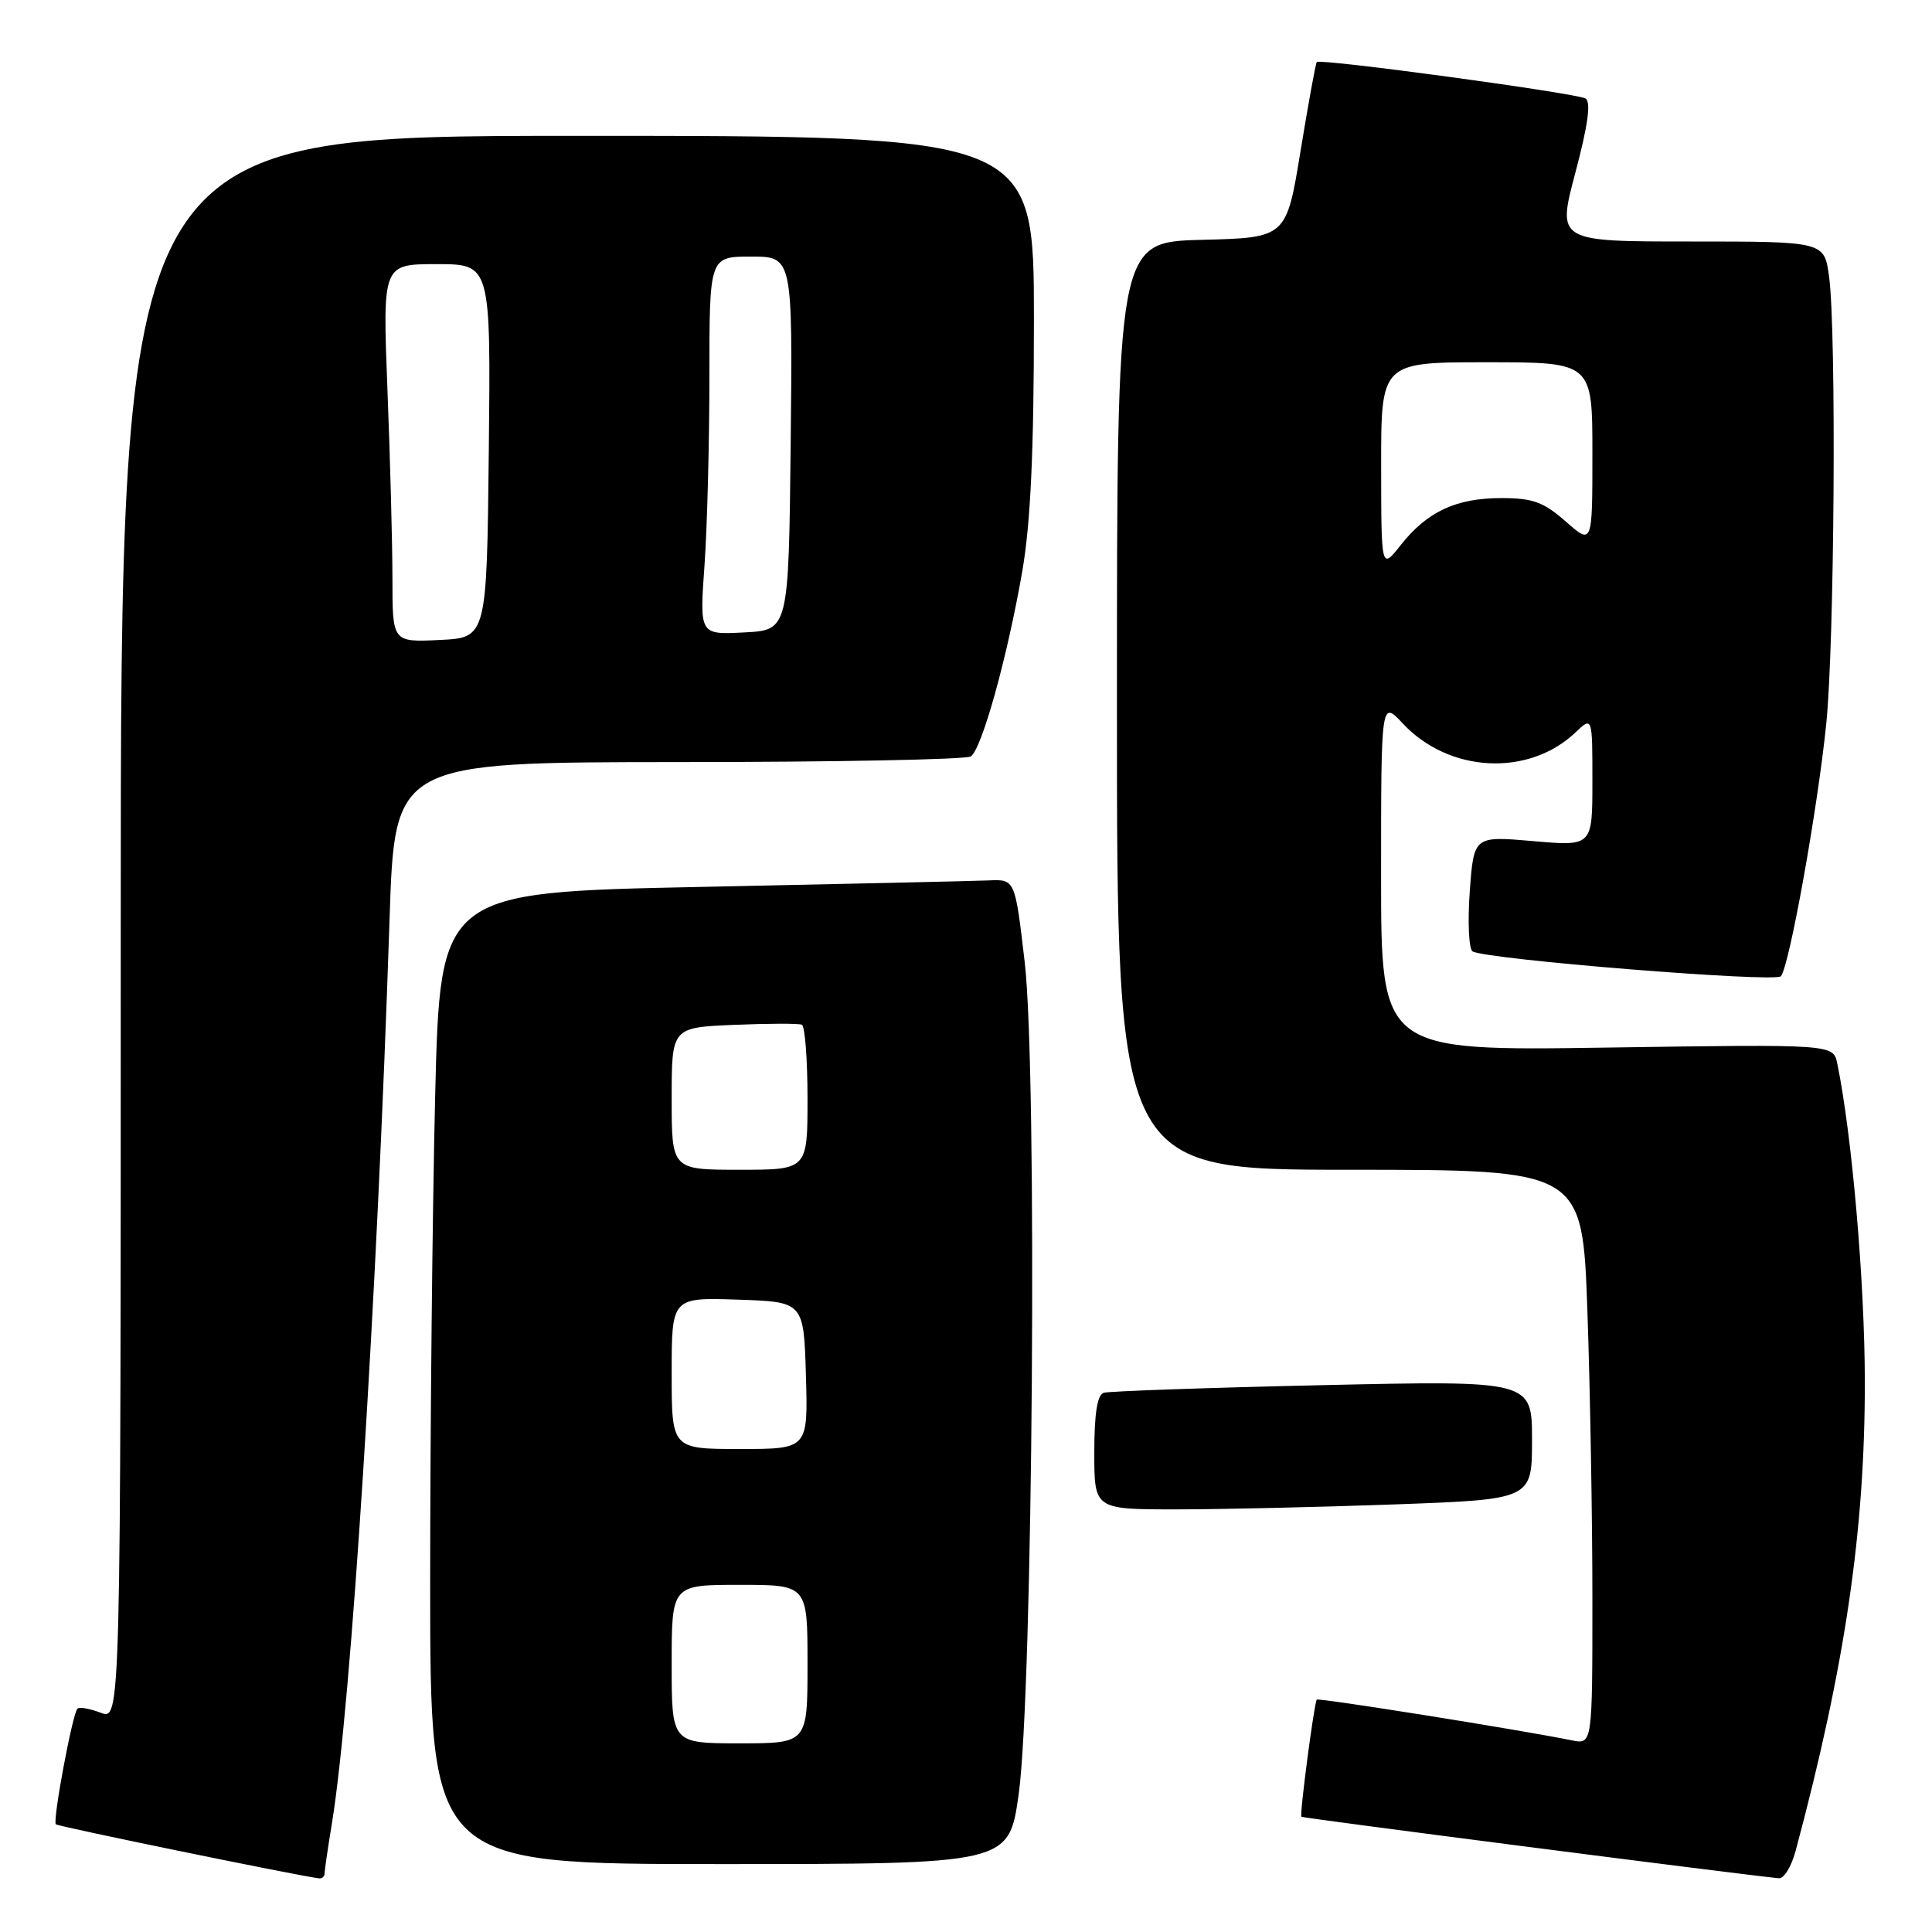 <?xml version="1.0" encoding="UTF-8" standalone="no"?>
<!DOCTYPE svg PUBLIC "-//W3C//DTD SVG 1.1//EN" "http://www.w3.org/Graphics/SVG/1.1/DTD/svg11.dtd" >
<svg xmlns="http://www.w3.org/2000/svg" xmlns:xlink="http://www.w3.org/1999/xlink" version="1.1" viewBox="0 0 256 256">
 <g >
 <path fill="currentColor"
d=" M 43.01 248.25 C 43.01 247.84 43.45 244.82 43.99 241.54 C 46.54 225.93 49.96 172.24 51.62 121.75 C 52.30 101.00 52.30 101.00 89.90 100.98 C 110.58 100.98 128.01 100.64 128.63 100.23 C 130.09 99.29 133.50 87.01 135.47 75.62 C 136.56 69.29 137.00 59.74 137.00 42.37 C 137.00 18.00 137.00 18.00 76.50 18.00 C 16.00 18.00 16.00 18.00 16.00 122.98 C 16.00 227.95 16.00 227.95 13.36 226.95 C 11.91 226.40 10.51 226.15 10.26 226.41 C 9.60 227.06 6.95 241.28 7.40 241.73 C 7.68 242.02 38.78 248.41 42.25 248.89 C 42.66 248.95 43.00 248.66 43.01 248.25 Z  M 237.93 245.25 C 244.48 220.80 247.12 202.86 247.10 183.00 C 247.08 169.83 245.40 150.41 243.45 140.93 C 242.92 138.36 242.92 138.36 212.96 138.81 C 183.00 139.26 183.00 139.26 183.00 116.03 C 183.00 92.79 183.00 92.79 185.88 95.87 C 191.99 102.41 202.53 102.96 208.75 97.06 C 211.00 94.92 211.00 94.92 211.00 103.53 C 211.00 112.14 211.00 112.14 203.14 111.45 C 195.29 110.77 195.29 110.77 194.75 118.13 C 194.46 122.18 194.63 125.75 195.12 126.06 C 196.80 127.12 235.18 130.22 235.97 129.36 C 237.07 128.17 240.80 107.46 241.98 96.00 C 243.08 85.38 243.35 43.82 242.36 36.64 C 241.73 32.00 241.73 32.00 224.02 32.00 C 206.32 32.00 206.32 32.00 208.75 22.86 C 210.42 16.56 210.84 13.52 210.09 13.05 C 208.94 12.35 174.92 7.72 174.48 8.22 C 174.33 8.37 173.37 13.68 172.33 20.00 C 170.45 31.50 170.45 31.50 159.23 31.78 C 148.00 32.07 148.00 32.07 148.00 93.53 C 148.00 155.00 148.00 155.00 178.84 155.00 C 209.68 155.00 209.68 155.00 210.34 173.75 C 210.70 184.06 211.00 201.20 211.00 211.83 C 211.00 231.16 211.00 231.16 208.25 230.60 C 201.47 229.22 174.72 224.95 174.48 225.21 C 174.14 225.58 172.19 240.42 172.44 240.73 C 172.59 240.91 230.05 248.31 235.71 248.88 C 236.38 248.95 237.38 247.31 237.93 245.25 Z  M 134.98 237.75 C 136.87 224.24 137.47 142.03 135.78 127.50 C 134.50 116.50 134.50 116.50 131.00 116.66 C 129.07 116.74 111.93 117.13 92.91 117.52 C 58.32 118.23 58.32 118.23 57.66 145.28 C 57.30 160.15 57.00 189.13 57.00 209.66 C 57.00 247.00 57.00 247.00 95.34 247.00 C 133.68 247.00 133.68 247.00 134.98 237.75 Z  M 184.84 199.34 C 203.00 198.68 203.00 198.68 203.00 190.80 C 203.00 182.92 203.00 182.92 175.25 183.54 C 159.99 183.88 146.94 184.34 146.25 184.55 C 145.39 184.82 145.00 187.32 145.00 192.47 C 145.00 200.00 145.00 200.00 155.84 200.00 C 161.80 200.00 174.85 199.70 184.84 199.34 Z  M 52.00 76.71 C 52.00 72.09 51.70 60.82 51.34 51.66 C 50.69 35.00 50.69 35.00 57.86 35.00 C 65.03 35.00 65.03 35.00 64.77 59.75 C 64.50 84.50 64.50 84.50 58.25 84.80 C 52.00 85.10 52.00 85.10 52.00 76.71 Z  M 93.35 74.90 C 93.71 69.84 94.00 58.56 94.00 49.85 C 94.00 34.00 94.00 34.00 99.52 34.00 C 105.03 34.00 105.03 34.00 104.77 58.75 C 104.50 83.50 104.50 83.50 98.60 83.80 C 92.69 84.11 92.69 84.11 93.35 74.90 Z  M 183.01 61.75 C 183.00 48.00 183.00 48.00 197.00 48.00 C 211.00 48.00 211.00 48.00 211.00 60.10 C 211.00 72.21 211.00 72.21 207.47 69.10 C 204.52 66.51 203.10 66.00 198.92 66.00 C 192.94 66.00 189.09 67.80 185.60 72.23 C 183.02 75.50 183.02 75.50 183.01 61.75 Z  M 89.00 220.50 C 89.00 210.00 89.00 210.00 98.00 210.00 C 107.00 210.00 107.00 210.00 107.00 220.50 C 107.00 231.00 107.00 231.00 98.00 231.00 C 89.00 231.00 89.00 231.00 89.00 220.50 Z  M 89.00 181.96 C 89.00 171.92 89.00 171.92 97.75 172.21 C 106.50 172.50 106.50 172.50 106.79 182.25 C 107.07 192.00 107.07 192.00 98.04 192.00 C 89.00 192.00 89.00 192.00 89.00 181.96 Z  M 89.00 145.58 C 89.00 136.15 89.00 136.15 97.25 135.80 C 101.79 135.61 105.84 135.60 106.25 135.78 C 106.66 135.97 107.00 140.37 107.00 145.56 C 107.00 155.00 107.00 155.00 98.00 155.00 C 89.00 155.00 89.00 155.00 89.00 145.58 Z "/>
</g>
</svg>